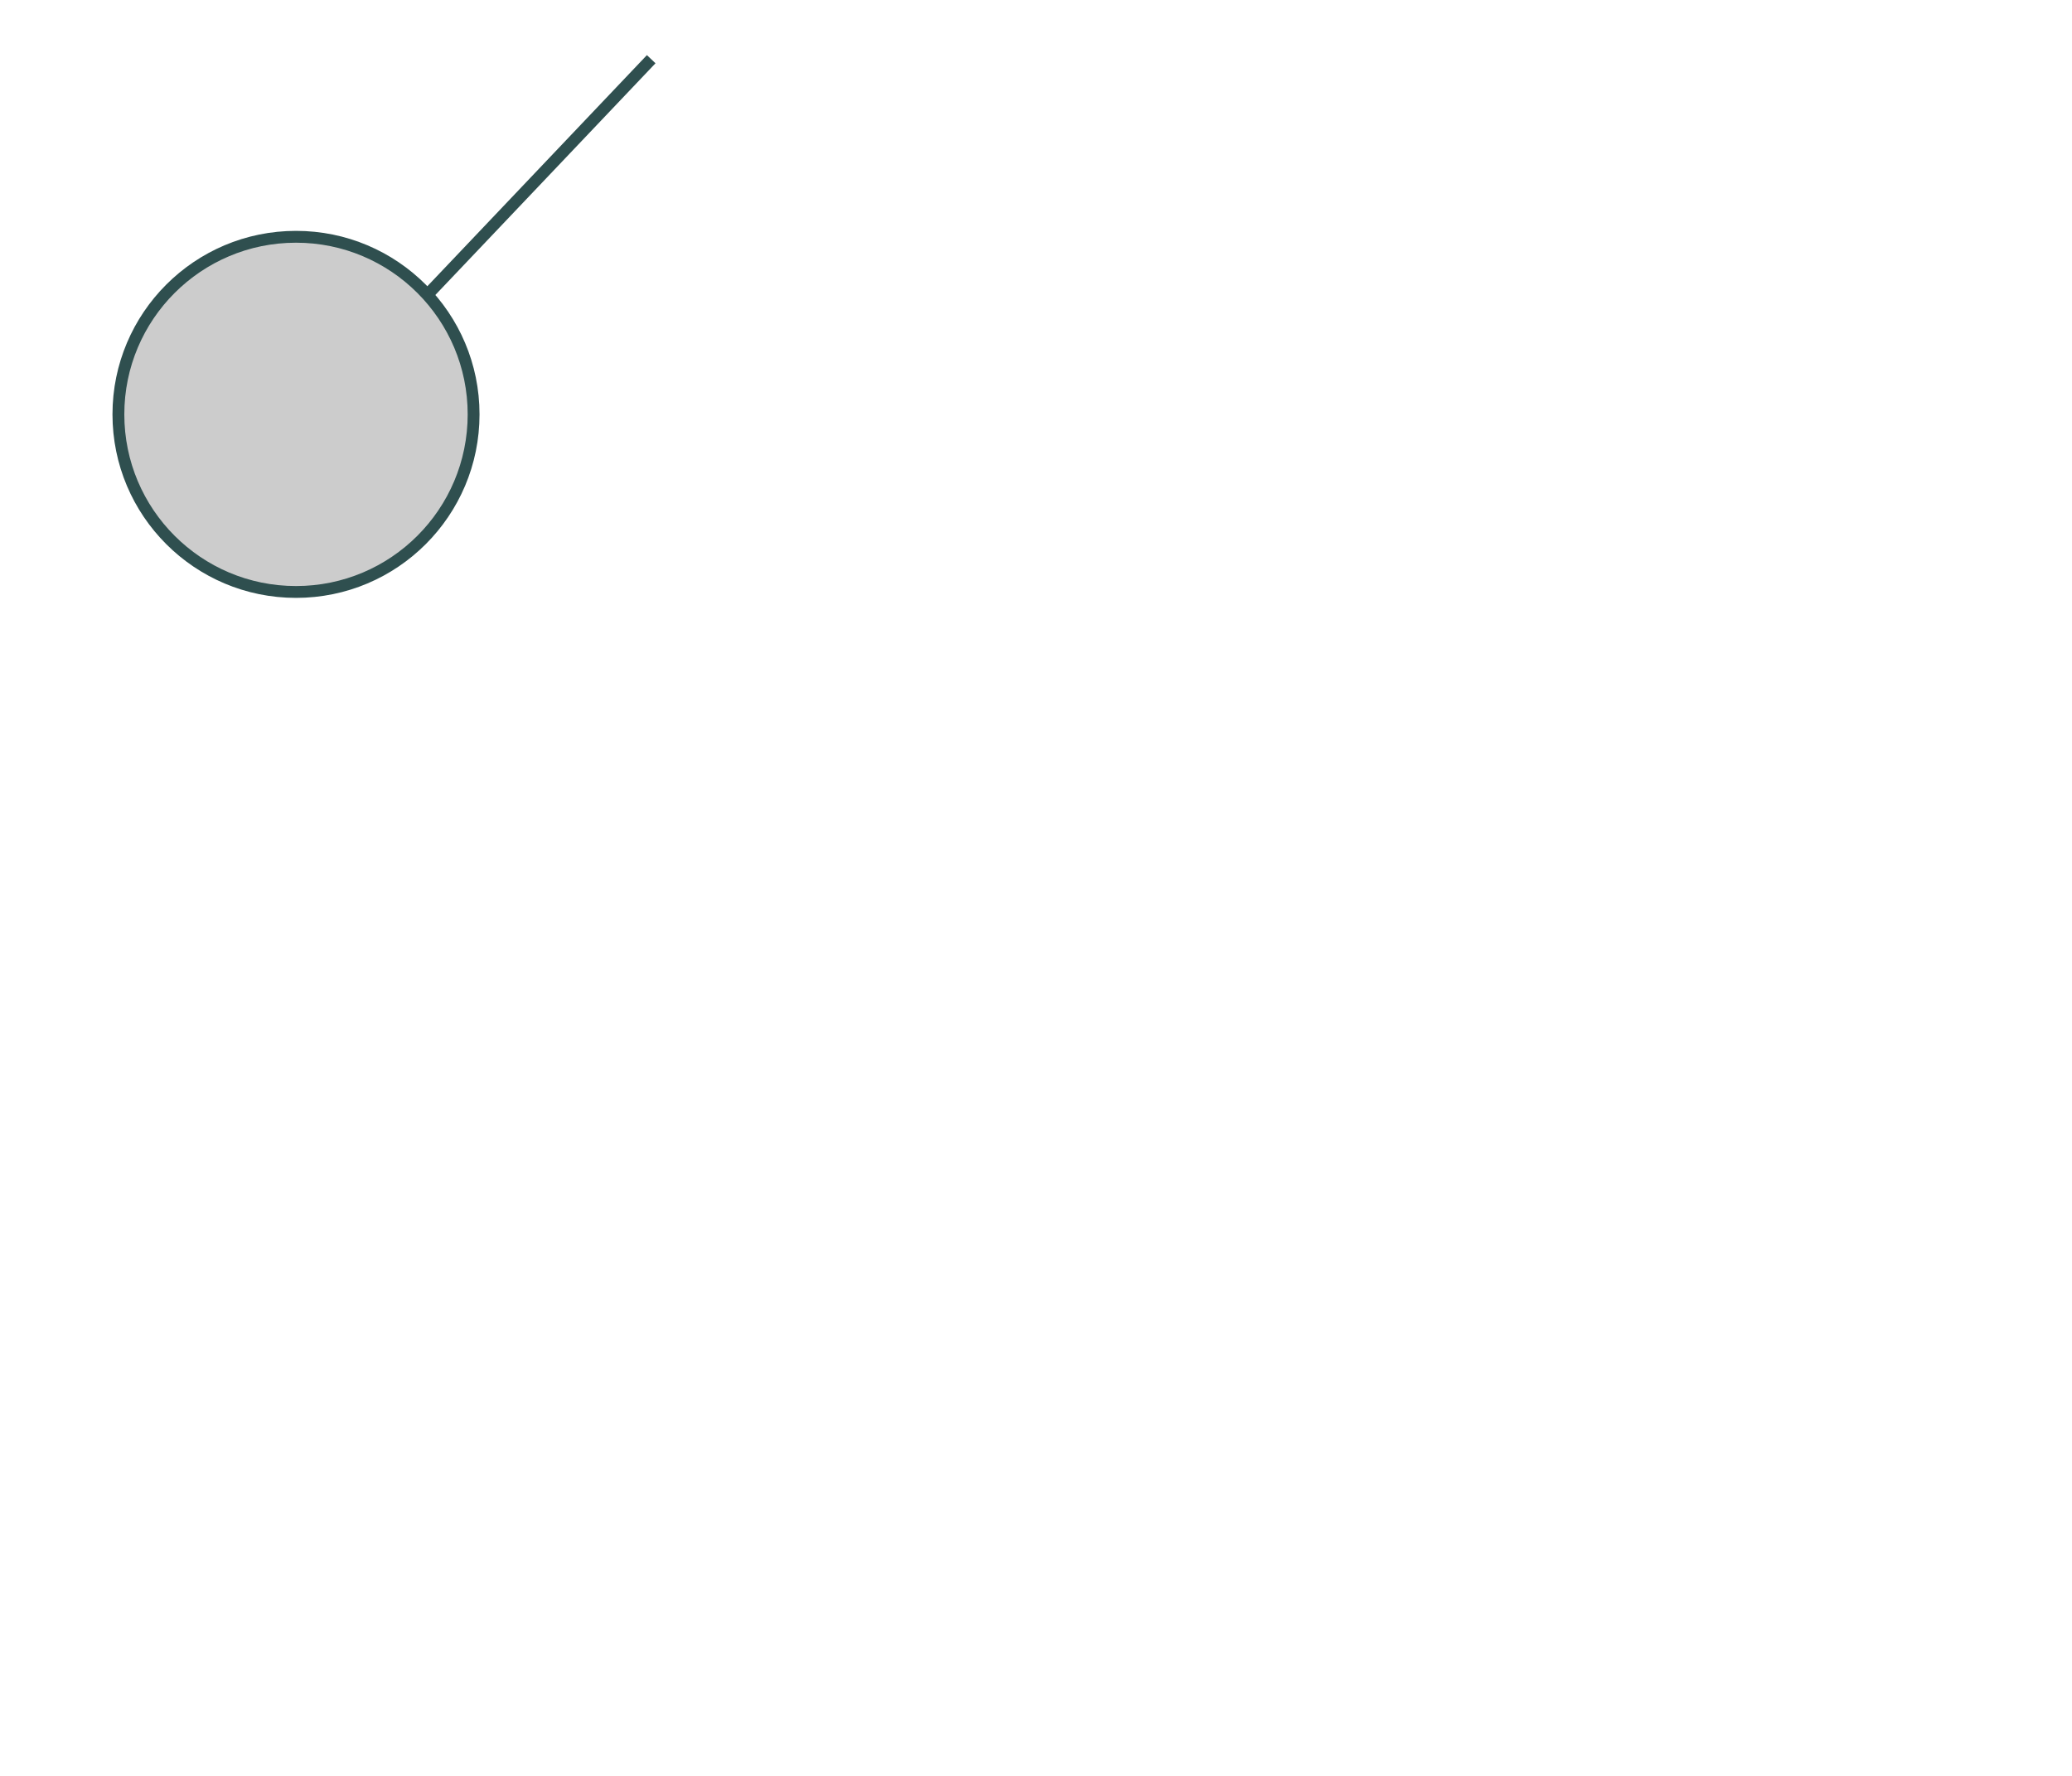 <?xml version='1.0' encoding='UTF-8' standalone='no'?>
<!DOCTYPE svg PUBLIC "-//W3C//DTD SVG 1.0//EN"
	               "http://www.w3.org/TR/SVG/DTD/svg10.dtd">
<svg width="350" height="300">
  <title>SVG - Introduction</title>
  <desc> This graphic demonstrates many exciting features of SVG.</desc>
    <circle cx="50" cy="70" r="30" fill="grey"
            fill-opacity="0.4" stroke="darkslategrey" 
            stroke-width="2">            
      <desc>Basic circle</desc>
    </circle>	
    <line x1="72" y1="50" x2="110" y2="10" stroke="darkslategrey"
          stroke-width="2"/>
</svg>

